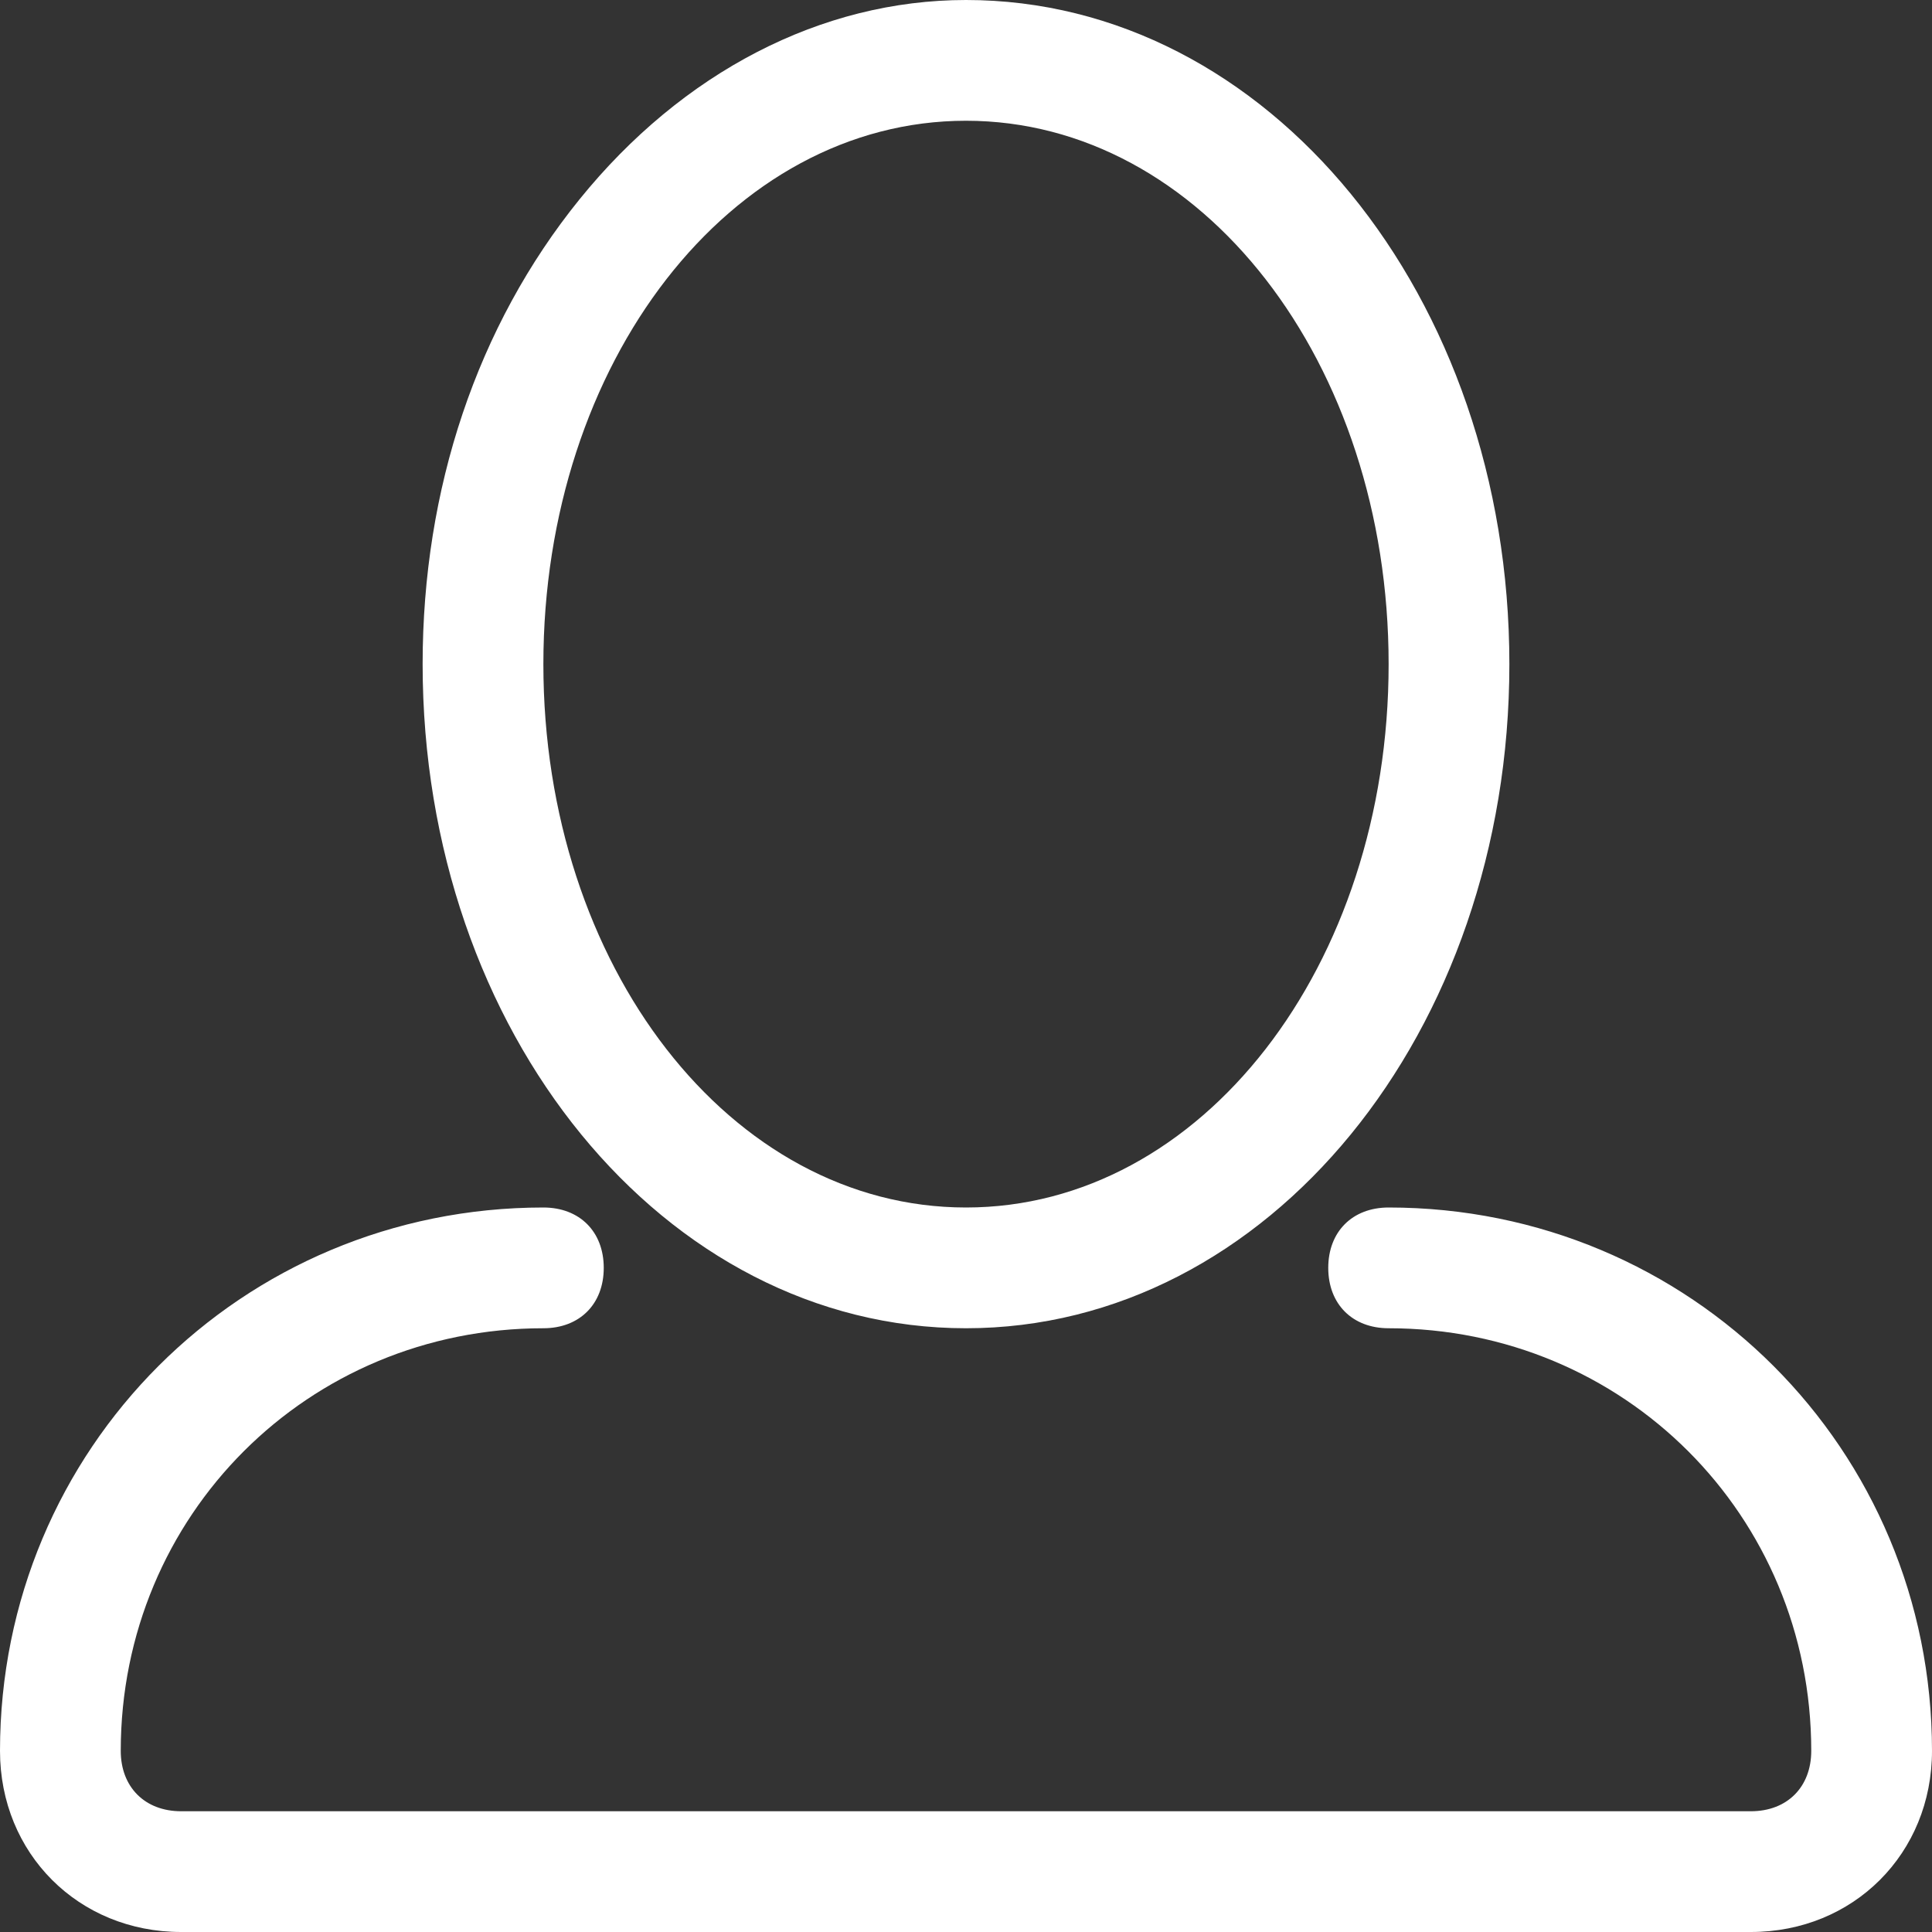 <?xml version="1.0" encoding="utf-8"?>
<!-- Generator: Adobe Illustrator 21.0.0, SVG Export Plug-In . SVG Version: 6.00 Build 0)  -->
<svg version="1.1" id="Layer_1" xmlns="http://www.w3.org/2000/svg" xmlns:xlink="http://www.w3.org/1999/xlink" x="0px" y="0px"
	 viewBox="0 0 32 32" style="enable-background:new 0 0 32 32;" xml:space="preserve">
<rect x="0" y="0" width="32" height="32" fill="#333333" stroke="none"/>
<style type="text/css">
	.st0{fill:#FFFFFF;}
</style>
<g id="User">
	<g>
		<path class="st0" d="M16,22c5,0,9-4.9,9-11c0-6.1-4-11-9-11c-2.4,0-4.7,1.2-6.4,3.3C7.9,5.4,7,8.1,7,11C7,17.1,11,22,16,22z M16,2
			c3.9,0,7,4,7,9c0,5-3.1,9-7,9c-3.9,0-7-4-7-9C9,6,12.1,2,16,2z M23,20c-0.6,0-1,0.4-1,1c0,0.6,0.4,1,1,1c3.9,0,7,3.1,7,7
			c0,0.6-0.4,1-1,1H3c-0.6,0-1-0.4-1-1c0-3.9,3.1-7,7-7c0.6,0,1-0.4,1-1c0-0.6-0.4-1-1-1c-5,0-9,4-9,9c0,1.7,1.3,3,3,3h26
			c1.7,0,3-1.3,3-3C32,24,28,20,23,20z"/>
	</g>
</g>
</svg>
